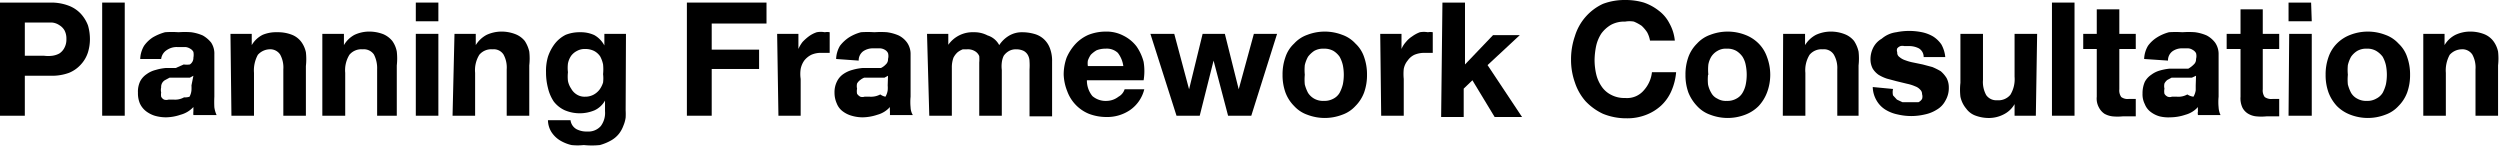 <svg xmlns="http://www.w3.org/2000/svg" viewBox="0 0 77.56 4.55"><title>t-black-50</title><g id="Layer_2" data-name="Layer 2"><g id="Layer_1-2" data-name="Layer 1"><path d="M0,.08H1.58a1.52,1.52,0,0,1,.56.1,1,1,0,0,1,.37.25,1.13,1.13,0,0,1,.22.36,1.52,1.52,0,0,1,.06.42,1.4,1.4,0,0,1-.06.41A1,1,0,0,1,2.51,2a1,1,0,0,1-.37.26,1.53,1.53,0,0,1-.56.09H.77V3.59H0ZM.77,1.73h.6a1,1,0,0,0,.25,0,.63.63,0,0,0,.22-.07A.46.46,0,0,0,2,1.48a.54.54,0,0,0,.06-.27A.54.54,0,0,0,2,.94.46.46,0,0,0,1.84.78.48.48,0,0,0,1.62.7l-.25,0H.77Z"/><path d="M3.17.08h.7V3.59h-.7Z"/><path d="M4.35,1.83a.86.86,0,0,1,.12-.41,1,1,0,0,1,.27-.26A1.57,1.57,0,0,1,5.12,1a2.85,2.85,0,0,1,.42,0,2.56,2.56,0,0,1,.39,0,1.36,1.36,0,0,1,.36.1.92.92,0,0,1,.26.22.62.62,0,0,1,.1.37V3a3.25,3.25,0,0,0,0,.33.87.87,0,0,0,.07.24H6a.56.56,0,0,1,0-.12s0-.09,0-.13a.83.83,0,0,1-.4.24,1.44,1.44,0,0,1-.46.08,1.27,1.27,0,0,1-.34-.05.87.87,0,0,1-.27-.14.65.65,0,0,1-.19-.24.81.81,0,0,1-.06-.33.74.74,0,0,1,.07-.36.61.61,0,0,1,.2-.22.8.8,0,0,1,.28-.13,1.55,1.55,0,0,1,.31-.06l.31,0L5.7,2A.68.68,0,0,0,5.89,2,.24.24,0,0,0,6,1.79a.48.48,0,0,0,0-.18.24.24,0,0,0-.1-.1.34.34,0,0,0-.14-.05H5.51a.54.54,0,0,0-.33.09A.38.38,0,0,0,5,1.83ZM6,2.35l-.11.06-.15,0-.16,0-.16,0-.16,0-.13.07A.24.24,0,0,0,5,2.71a.35.35,0,0,0,0,.16A.41.41,0,0,0,5,3a.2.2,0,0,0,.09.09.24.24,0,0,0,.14,0l.16,0a.56.56,0,0,0,.32-.07A.44.44,0,0,0,5.88,3a.51.51,0,0,0,.06-.2,1.25,1.25,0,0,0,0-.15Z"/><path d="M7.15,1.05h.66V1.4h0a.81.81,0,0,1,.34-.32A1.08,1.08,0,0,1,8.6,1a1.19,1.19,0,0,1,.46.08.67.67,0,0,1,.28.21.84.84,0,0,1,.15.33,1.91,1.91,0,0,1,0,.43V3.59h-.7V2.15a.83.83,0,0,0-.1-.46.37.37,0,0,0-.34-.16A.51.51,0,0,0,8,1.7a1,1,0,0,0-.12.56V3.59h-.7Z"/><path d="M10,1.05h.67V1.4h0A.83.83,0,0,1,11,1.08a1.08,1.08,0,0,1,.43-.1,1.22,1.22,0,0,1,.46.08.74.74,0,0,1,.28.21.82.82,0,0,1,.14.33,1.91,1.91,0,0,1,0,.43V3.59H11.7V2.15a.92.92,0,0,0-.1-.46.38.38,0,0,0-.35-.16.48.48,0,0,0-.41.17.91.91,0,0,0-.13.56V3.59H10Z"/><path d="M13.6.66h-.7V.08h.7Zm-.7.39h.7V3.59h-.7Z"/><path d="M14.1,1.05h.66V1.4h0a.87.87,0,0,1,.34-.32,1.12,1.12,0,0,1,.43-.1,1.19,1.19,0,0,1,.46.08.7.7,0,0,1,.29.21,1,1,0,0,1,.14.33,1.91,1.91,0,0,1,0,.43V3.59h-.7V2.15a.83.83,0,0,0-.1-.46.36.36,0,0,0-.34-.16.48.48,0,0,0-.41.17.91.91,0,0,0-.13.56V3.59h-.7Z"/><path d="M19.41,3.42a2,2,0,0,1,0,.23,1,1,0,0,1-.07.25.92.92,0,0,1-.13.24.83.83,0,0,1-.24.21,1.5,1.5,0,0,1-.36.15,2.41,2.41,0,0,1-.5,0,1.73,1.73,0,0,1-.38,0,1.22,1.22,0,0,1-.35-.14.84.84,0,0,1-.27-.26A.71.71,0,0,1,17,3.73h.7a.37.37,0,0,0,.19.28.67.67,0,0,0,.33.07.51.51,0,0,0,.42-.17.68.68,0,0,0,.13-.46V3.12h0a.72.72,0,0,1-.32.3,1.19,1.19,0,0,1-.93,0,.91.91,0,0,1-.34-.27A1.29,1.29,0,0,1,17,2.73a1.93,1.93,0,0,1-.06-.49A1.55,1.55,0,0,1,17,1.76a1.39,1.39,0,0,1,.21-.4,1,1,0,0,1,.34-.28A1.16,1.16,0,0,1,18,1a1,1,0,0,1,.44.09.8.8,0,0,1,.31.32h0V1.05h.67ZM18.15,3a.55.55,0,0,0,.26-.06.58.58,0,0,0,.19-.16.76.76,0,0,0,.11-.22,1.09,1.09,0,0,0,0-.26,1.53,1.53,0,0,0,0-.3.92.92,0,0,0-.09-.25.52.52,0,0,0-.19-.17.61.61,0,0,0-.28-.06.49.49,0,0,0-.25.06.52.52,0,0,0-.18.15.64.64,0,0,0-.1.24,1.12,1.12,0,0,0,0,.27,1.23,1.23,0,0,0,0,.27.64.64,0,0,0,.1.24.49.49,0,0,0,.17.18A.45.45,0,0,0,18.15,3Z"/><path d="M21.31.08h2.47V.73h-1.7v.81h1.47v.6H22.08V3.59h-.77Z"/><path d="M24.11,1.05h.66v.47h0a1,1,0,0,1,.13-.22,1.54,1.54,0,0,1,.19-.17A.88.88,0,0,1,25.34,1a.69.69,0,0,1,.25,0,.4.4,0,0,1,.15,0v.64h-.25a.73.73,0,0,0-.32.06.65.65,0,0,0-.22.18.68.68,0,0,0-.11.26,1.06,1.06,0,0,0,0,.31V3.59h-.69Z"/><path d="M25.94,1.83a.86.86,0,0,1,.12-.41,1.16,1.16,0,0,1,.28-.26A1.35,1.35,0,0,1,26.71,1a3,3,0,0,1,.42,0,2.56,2.56,0,0,1,.39,0,1.36,1.36,0,0,1,.36.1.71.71,0,0,1,.26.22.62.62,0,0,1,.11.37V3a1.72,1.72,0,0,0,0,.33.49.49,0,0,0,.07.24h-.71l0-.12a.59.59,0,0,1,0-.13.8.8,0,0,1-.39.24,1.48,1.48,0,0,1-.46.08,1.21,1.21,0,0,1-.34-.05.82.82,0,0,1-.28-.14.55.55,0,0,1-.18-.24.81.81,0,0,1-.07-.33.74.74,0,0,1,.08-.36.59.59,0,0,1,.19-.22.9.9,0,0,1,.28-.13,1.65,1.65,0,0,1,.32-.06l.31,0,.26,0A.51.51,0,0,0,27.48,2a.21.21,0,0,0,.07-.17.34.34,0,0,0,0-.18.22.22,0,0,0-.09-.1.33.33,0,0,0-.15-.05H27.1a.53.53,0,0,0-.32.09.35.35,0,0,0-.14.29Zm1.61.52-.11.06-.14,0-.16,0-.17,0-.16,0a.47.47,0,0,0-.12.07.36.36,0,0,0-.1.11.35.35,0,0,0,0,.16.41.41,0,0,0,0,.16.28.28,0,0,0,.1.09.21.21,0,0,0,.13,0l.17,0a.61.61,0,0,0,.32-.07A.41.41,0,0,0,27.47,3a.53.53,0,0,0,.07-.2.92.92,0,0,0,0-.15Z"/><path d="M28.76,1.05h.66v.34h0A.92.92,0,0,1,30.21,1a.88.88,0,0,1,.43.1A.61.61,0,0,1,31,1.4a.93.93,0,0,1,.3-.29A.78.78,0,0,1,31.71,1a1.38,1.38,0,0,1,.37.05.72.72,0,0,1,.3.16.73.73,0,0,1,.19.28,1.09,1.09,0,0,1,.07.42v1.7h-.7V2.15a1.77,1.77,0,0,0,0-.24.42.42,0,0,0-.05-.2.33.33,0,0,0-.13-.13.52.52,0,0,0-.23-.05.43.43,0,0,0-.24.06.5.5,0,0,0-.15.14.65.65,0,0,0-.06.21.93.93,0,0,0,0,.23V3.59h-.7V1.94a1.18,1.18,0,0,0,0-.2.32.32,0,0,0-.13-.15.42.42,0,0,0-.25-.06l-.13,0a.65.65,0,0,0-.16.09.59.59,0,0,0-.13.17.87.87,0,0,0-.05.31V3.59h-.7Z"/><path d="M33.72,2.49a.76.76,0,0,0,.17.49.63.63,0,0,0,.45.15A.61.61,0,0,0,34.7,3a.4.4,0,0,0,.19-.23h.61a1.1,1.1,0,0,1-.45.65,1.26,1.26,0,0,1-.73.21,1.53,1.53,0,0,1-.54-.1,1.2,1.2,0,0,1-.67-.7A1.53,1.53,0,0,1,33,2.32a1.55,1.55,0,0,1,.09-.53,1.51,1.51,0,0,1,.27-.42,1.22,1.22,0,0,1,.41-.29,1.47,1.47,0,0,1,.53-.1,1.13,1.13,0,0,1,.56.13,1.16,1.16,0,0,1,.4.33,1.51,1.51,0,0,1,.22.48,1.78,1.78,0,0,1,0,.57Zm1.13-.44a.86.86,0,0,0-.17-.41.5.5,0,0,0-.38-.13.74.74,0,0,0-.28.05.86.86,0,0,0-.18.14.76.76,0,0,0-.09.18.55.55,0,0,0,0,.17Z"/><path d="M38.82,3.59H38.1l-.45-1.71h0l-.43,1.71h-.72l-.81-2.54h.74l.46,1.72h0l.42-1.72H38l.43,1.72h0l.47-1.72h.72Z"/><path d="M39.79,2.32a1.59,1.59,0,0,1,.09-.55,1,1,0,0,1,.27-.42,1,1,0,0,1,.41-.27,1.51,1.51,0,0,1,1.08,0,1,1,0,0,1,.41.27,1,1,0,0,1,.27.42,1.59,1.59,0,0,1,.09.55,1.59,1.59,0,0,1-.09.55,1.17,1.17,0,0,1-.27.42,1,1,0,0,1-.41.27,1.51,1.51,0,0,1-1.08,0,1,1,0,0,1-.41-.27,1.17,1.17,0,0,1-.27-.42A1.59,1.59,0,0,1,39.79,2.32Zm.69,0a1.53,1.53,0,0,0,0,.3,1.17,1.17,0,0,0,.1.26.54.54,0,0,0,.19.18.56.56,0,0,0,.3.07.58.58,0,0,0,.3-.07.47.47,0,0,0,.19-.18,1.17,1.17,0,0,0,.1-.26,1.51,1.51,0,0,0,0-.6,1,1,0,0,0-.1-.26.66.66,0,0,0-.19-.18.58.58,0,0,0-.3-.07.56.56,0,0,0-.3.07.81.81,0,0,0-.19.18,1,1,0,0,0-.1.26A1.53,1.53,0,0,0,40.48,2.32Z"/><path d="M42.82,1.05h.66v.47h0a.74.74,0,0,1,.14-.22.79.79,0,0,1,.19-.17A1,1,0,0,1,44.05,1a.73.73,0,0,1,.25,0,.4.4,0,0,1,.15,0v.64H44.2a.79.79,0,0,0-.32.06.53.53,0,0,0-.21.18.57.57,0,0,0-.12.26,1.55,1.55,0,0,0,0,.31V3.59h-.7Z"/><path d="M44.75.08h.7V2l.87-.91h.83l-1,.93,1.07,1.61h-.85l-.69-1.14-.27.26v.88h-.7Z"/><path d="M51.19,1.26A.85.85,0,0,0,51.1,1a1.12,1.12,0,0,0-.17-.2,1.36,1.36,0,0,0-.24-.13.77.77,0,0,0-.27,0,.87.87,0,0,0-.44.1,1,1,0,0,0-.3.27,1.18,1.18,0,0,0-.16.38,2.3,2.3,0,0,0-.05.45,2,2,0,0,0,.05.43,1.12,1.12,0,0,0,.16.37.77.77,0,0,0,.3.27.87.87,0,0,0,.44.1A.68.68,0,0,0,51,2.8a1,1,0,0,0,.25-.56H52a1.83,1.83,0,0,1-.15.59,1.36,1.36,0,0,1-.32.45,1.47,1.47,0,0,1-.48.29,1.59,1.59,0,0,1-.59.1,1.9,1.9,0,0,1-.73-.14,1.78,1.78,0,0,1-.54-.39,1.66,1.66,0,0,1-.33-.58,2.08,2.08,0,0,1-.12-.71,2.19,2.19,0,0,1,.12-.73,1.62,1.62,0,0,1,.87-1A1.9,1.9,0,0,1,50.42,0,2,2,0,0,1,51,.08a1.58,1.58,0,0,1,.46.25,1.14,1.14,0,0,1,.33.39,1.37,1.37,0,0,1,.17.54Z"/><path d="M52.29,2.32a1.59,1.59,0,0,1,.09-.55,1.13,1.13,0,0,1,.27-.42,1,1,0,0,1,.41-.27,1.51,1.51,0,0,1,1.08,0,1.17,1.17,0,0,1,.42.27,1.11,1.11,0,0,1,.26.42,1.56,1.56,0,0,1,0,1.1,1.29,1.29,0,0,1-.26.42,1.17,1.17,0,0,1-.42.27,1.51,1.51,0,0,1-1.08,0,1,1,0,0,1-.41-.27,1.32,1.32,0,0,1-.27-.42A1.59,1.59,0,0,1,52.29,2.32Zm.7,0a1.53,1.53,0,0,0,0,.3.82.82,0,0,0,.1.26.41.41,0,0,0,.19.18.5.5,0,0,0,.29.07.56.56,0,0,0,.3-.07.47.47,0,0,0,.19-.18.82.82,0,0,0,.1-.26,1.51,1.51,0,0,0,0-.6.74.74,0,0,0-.1-.26.66.66,0,0,0-.19-.18.56.56,0,0,0-.3-.07.5.5,0,0,0-.29.07.55.55,0,0,0-.19.18A.74.74,0,0,0,53,2,1.53,1.53,0,0,0,53,2.32Z"/><path d="M55.32,1.05H56V1.4h0a.87.87,0,0,1,.34-.32,1.12,1.12,0,0,1,.43-.1,1.19,1.19,0,0,1,.46.08.7.7,0,0,1,.29.21,1,1,0,0,1,.14.33,1.91,1.91,0,0,1,0,.43V3.59H57V2.15a.82.82,0,0,0-.11-.46.36.36,0,0,0-.34-.16.48.48,0,0,0-.41.17.91.91,0,0,0-.13.56V3.59h-.7Z"/><path d="M58.73,2.76a.42.42,0,0,0,0,.2l.12.13.17.08.2,0,.16,0,.14,0a.27.27,0,0,0,.11-.1.25.25,0,0,0,0-.15.18.18,0,0,0-.06-.14.36.36,0,0,0-.15-.1,1.23,1.23,0,0,0-.25-.08l-.33-.08-.3-.08a1.23,1.23,0,0,1-.26-.12.66.66,0,0,1-.18-.19.61.61,0,0,1-.07-.28.79.79,0,0,1,.1-.4.67.67,0,0,1,.25-.25A.86.86,0,0,1,58.83,1a2,2,0,0,1,.8,0,1.15,1.15,0,0,1,.34.13.89.89,0,0,1,.26.25,1,1,0,0,1,.12.39h-.67a.31.31,0,0,0-.15-.27.66.66,0,0,0-.32-.07h-.13a.24.24,0,0,0-.12,0,.23.23,0,0,0-.1.07.16.16,0,0,0,0,.12.16.16,0,0,0,.07.15.52.52,0,0,0,.18.1,1.49,1.49,0,0,0,.25.07l.29.06.3.08a2.1,2.1,0,0,1,.26.13.91.91,0,0,1,.18.21.62.62,0,0,1,.07.29.77.77,0,0,1-.11.42.68.68,0,0,1-.26.27,1.11,1.11,0,0,1-.37.15,1.83,1.83,0,0,1-.85,0,1.16,1.16,0,0,1-.38-.15.81.81,0,0,1-.27-.28.87.87,0,0,1-.12-.42Z"/><path d="M63.16,3.59H62.5V3.23h0a.8.8,0,0,1-.34.32,1,1,0,0,1-.43.11,1.19,1.19,0,0,1-.46-.08A.61.61,0,0,1,61,3.37.84.84,0,0,1,60.82,3a1.91,1.91,0,0,1,0-.43V1.05h.7V2.48a.84.84,0,0,0,.1.47.38.38,0,0,0,.34.16.48.48,0,0,0,.41-.17.93.93,0,0,0,.13-.56V1.05h.7Z"/><path d="M63.66.08h.7V3.59h-.7Z"/><path d="M65.75,1.05h.51v.47h-.51V2.77a.35.35,0,0,0,.06.24.33.33,0,0,0,.23.06l.22,0v.54l-.2,0h-.21a1.55,1.55,0,0,1-.31,0,.67.67,0,0,1-.25-.08.52.52,0,0,1-.17-.19A.57.57,0,0,1,65.05,3V1.52h-.42V1.05h.42V.29h.7Z"/><path d="M66.52,1.83a.86.86,0,0,1,.12-.41,1,1,0,0,1,.28-.26A1.35,1.35,0,0,1,67.29,1a3,3,0,0,1,.42,0,2.56,2.56,0,0,1,.39,0,1.36,1.36,0,0,1,.36.1.8.8,0,0,1,.26.22.62.62,0,0,1,.11.37V3a1.72,1.72,0,0,0,0,.33.64.64,0,0,0,.06.24h-.7a.27.27,0,0,1,0-.12.59.59,0,0,1,0-.13.8.8,0,0,1-.39.24,1.5,1.5,0,0,1-.47.08A1.14,1.14,0,0,1,67,3.61a.82.82,0,0,1-.28-.14.55.55,0,0,1-.18-.24.67.67,0,0,1-.07-.33.88.88,0,0,1,.07-.36.61.61,0,0,1,.2-.22A.8.8,0,0,1,67,2.19a1.7,1.7,0,0,1,.31-.06l.31,0,.27,0A.75.75,0,0,0,68.06,2a.21.21,0,0,0,.07-.17.34.34,0,0,0,0-.18.24.24,0,0,0-.1-.1.29.29,0,0,0-.14-.05h-.17a.51.51,0,0,0-.32.09.35.35,0,0,0-.14.29Zm1.61.52L68,2.41l-.14,0-.17,0-.16,0-.16,0-.13.07a.33.33,0,0,0-.09.11.35.35,0,0,0,0,.16.41.41,0,0,0,0,.16.22.22,0,0,0,.1.09.19.19,0,0,0,.13,0l.16,0a.56.56,0,0,0,.32-.07A.44.44,0,0,0,68.05,3a.53.53,0,0,0,.07-.2c0-.06,0-.12,0-.15Z"/><path d="M70.2,1.05h.51v.47H70.2V2.77a.35.35,0,0,0,.06.24.35.35,0,0,0,.24.06l.21,0v.54l-.19,0h-.21a1.55,1.55,0,0,1-.31,0,.61.61,0,0,1-.25-.08.47.47,0,0,1-.18-.19A.68.68,0,0,1,69.51,3V1.52h-.43V1.05h.43V.29h.69Z"/><path d="M71.72.66H71V.08h.7Zm-.7.39h.7V3.59H71Z"/><path d="M72.15,2.32a1.59,1.59,0,0,1,.09-.55,1.11,1.11,0,0,1,.26-.42,1.17,1.17,0,0,1,.42-.27,1.51,1.51,0,0,1,1.08,0,1,1,0,0,1,.41.27,1,1,0,0,1,.27.42,1.59,1.59,0,0,1,.09.55,1.59,1.59,0,0,1-.09.55,1.17,1.17,0,0,1-.27.42,1,1,0,0,1-.41.27,1.51,1.51,0,0,1-1.08,0,1.17,1.17,0,0,1-.42-.27,1.29,1.29,0,0,1-.26-.42A1.59,1.59,0,0,1,72.15,2.32Zm.69,0a1.53,1.53,0,0,0,0,.3,1.17,1.17,0,0,0,.1.26.47.47,0,0,0,.19.18.56.56,0,0,0,.3.07.54.54,0,0,0,.29-.07.49.49,0,0,0,.2-.18,1.17,1.17,0,0,0,.1-.26,1.51,1.51,0,0,0,0-.6,1,1,0,0,0-.1-.26.7.7,0,0,0-.2-.18.54.54,0,0,0-.29-.07.56.56,0,0,0-.3.07.66.66,0,0,0-.19.18,1,1,0,0,0-.1.26A1.53,1.53,0,0,0,72.84,2.32Z"/><path d="M75.18,1.05h.66V1.4h0a.81.81,0,0,1,.34-.32,1.08,1.08,0,0,1,.43-.1,1.19,1.19,0,0,1,.46.08.67.67,0,0,1,.28.21.84.84,0,0,1,.15.33,1.91,1.91,0,0,1,0,.43V3.59h-.7V2.15a.83.83,0,0,0-.1-.46.37.37,0,0,0-.34-.16A.51.51,0,0,0,76,1.7a1,1,0,0,0-.12.56V3.59h-.7Z"/></g></g></svg>